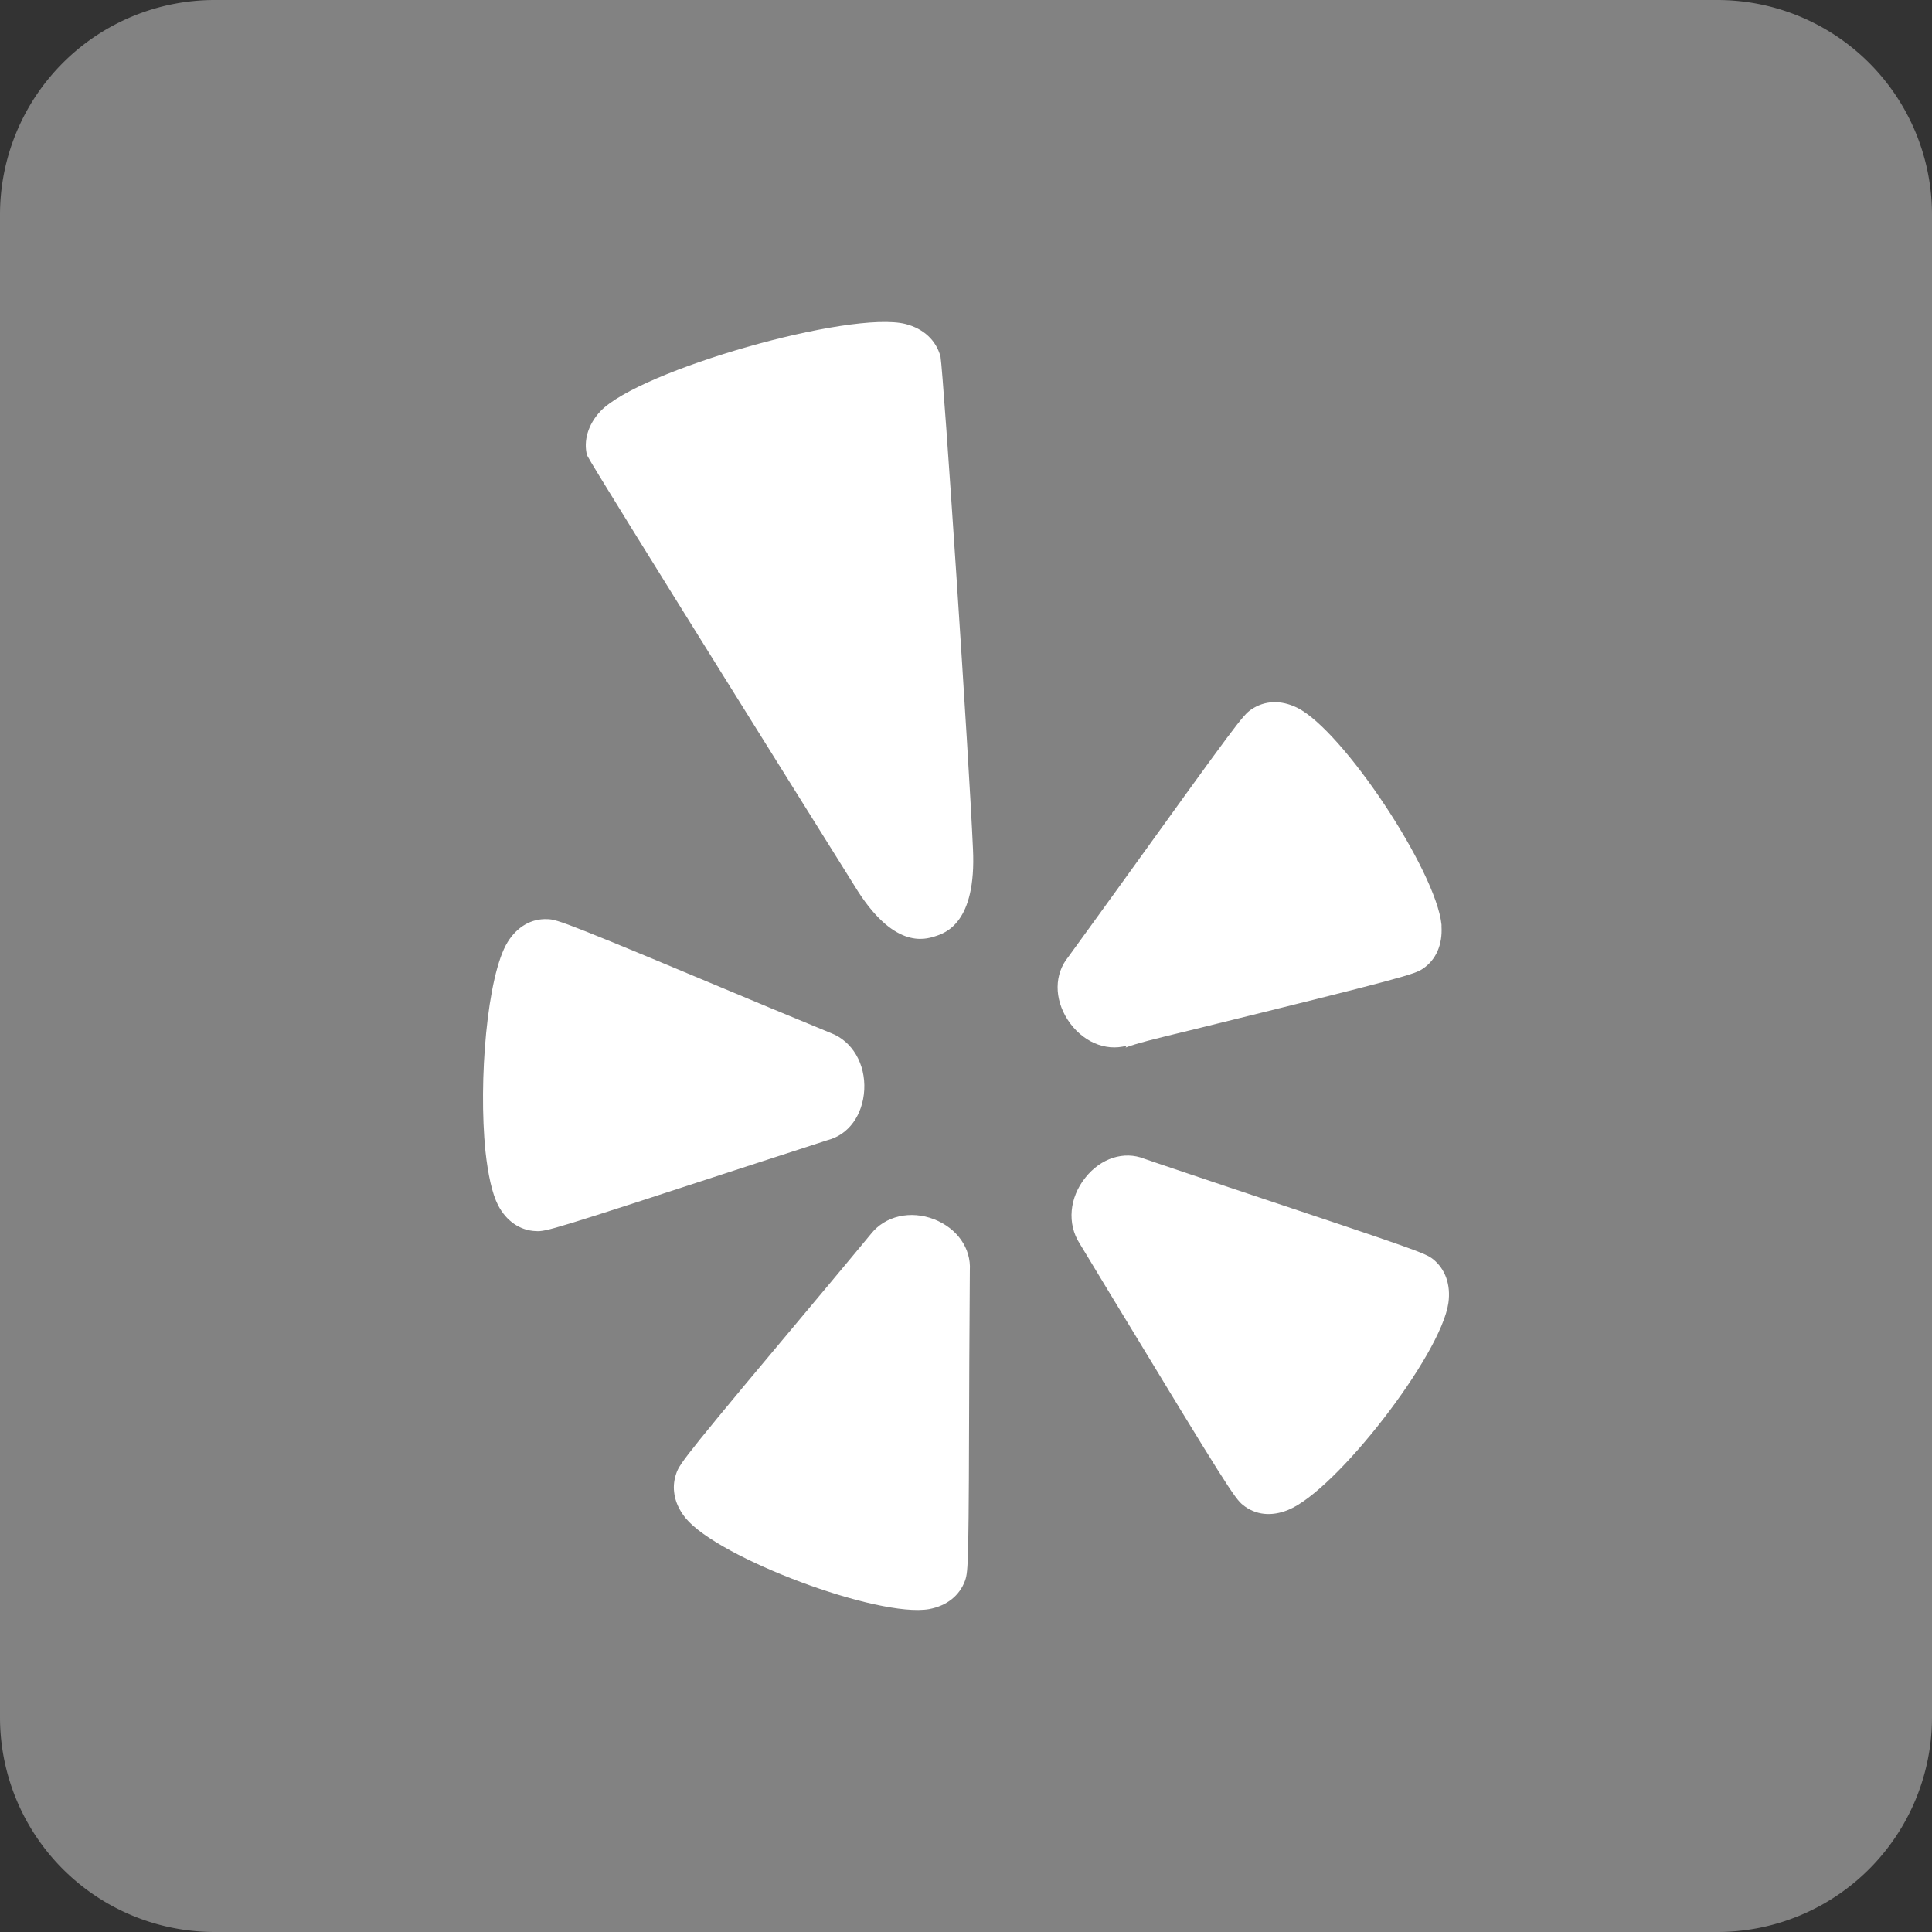 <svg class="svg-icon" viewBox="0 0 72 72" xmlns="http://www.w3.org/2000/svg"><rect x="0" y="0" width="72" height="72" fill="#333333" stroke="none"/><g fill="none" fill-rule="evenodd"><path d="M8 72h56a8 8 0 0 0 8-8V8a8 8 0 0 0-8-8H8a8 8 0 0 0-8 8v56a8 8 0 0 0 8 8Z" fill="#828282" class="fill-d32200"></path><path d="M18.917 35.109c.36-.578.886-.878 1.474-.855.385.004.726.13 8.347 3.323.006 0 2.226.921 2.226.921.805.306 1.294 1.157 1.244 2.117-.053.939-.581 1.674-1.367 1.875-.013.007-3.165 1.027-3.165 1.027-7.092 2.318-7.326 2.384-7.703 2.363-.59-.02-1.106-.374-1.412-.966-.222-.43-.376-1.148-.47-2.01-.264-2.612.059-6.546.826-7.795Zm17.048 23.795c-.205.564-.682.94-1.342 1.063-1.896.329-7.834-1.891-9.07-3.388-.251-.31-.4-.645-.431-.981-.029-.236.005-.47.083-.695.131-.378.35-.672 5.692-7.042.006 0 1.56-1.875 1.56-1.875.532-.675 1.479-.888 2.359-.545.858.338 1.377 1.083 1.327 1.9l-.02 3.38c-.02 7.57-.034 7.821-.158 8.183Zm12.042-2.634c-.621.255-1.216.193-1.684-.182-.304-.24-.624-.73-4.833-7.674l-1.252-2.068c-.479-.743-.385-1.72.213-2.462.577-.727 1.438-.999 2.188-.703.041.02 3.15 1.063 3.15 1.063 7.085 2.363 7.318 2.453 7.617 2.682.459.37.666.954.572 1.63-.275 1.942-4.182 6.99-5.971 7.714Zm-3.66-17.872c-1.292.312-2.004.487-2.4.642l.041-.07c-.804.227-1.683-.166-2.203-.973-.5-.78-.495-1.692.02-2.325.022-.025 1.972-2.724 1.972-2.724 4.312-5.99 4.543-6.301 4.854-6.508.498-.34 1.105-.362 1.71-.066 1.706.847 5.173 6.076 5.38 8.083.003.026 0 .047 0 .07.041.68-.204 1.24-.69 1.571-.319.212-.63.318-8.684 2.3ZM36.26 31.64c.133 2.766-1.035 3.133-1.417 3.255-.383.121-1.557.489-2.998-1.883 0 0-9.739-15.564-9.967-16.044-.14-.538.035-1.15.501-1.645 1.458-1.527 9.315-3.767 11.37-3.248.671.173 1.135.606 1.301 1.21.113.671 1.072 15.113 1.21 18.355Z" fill="#ffffff" class="fill-ffffff"></path></g></svg>